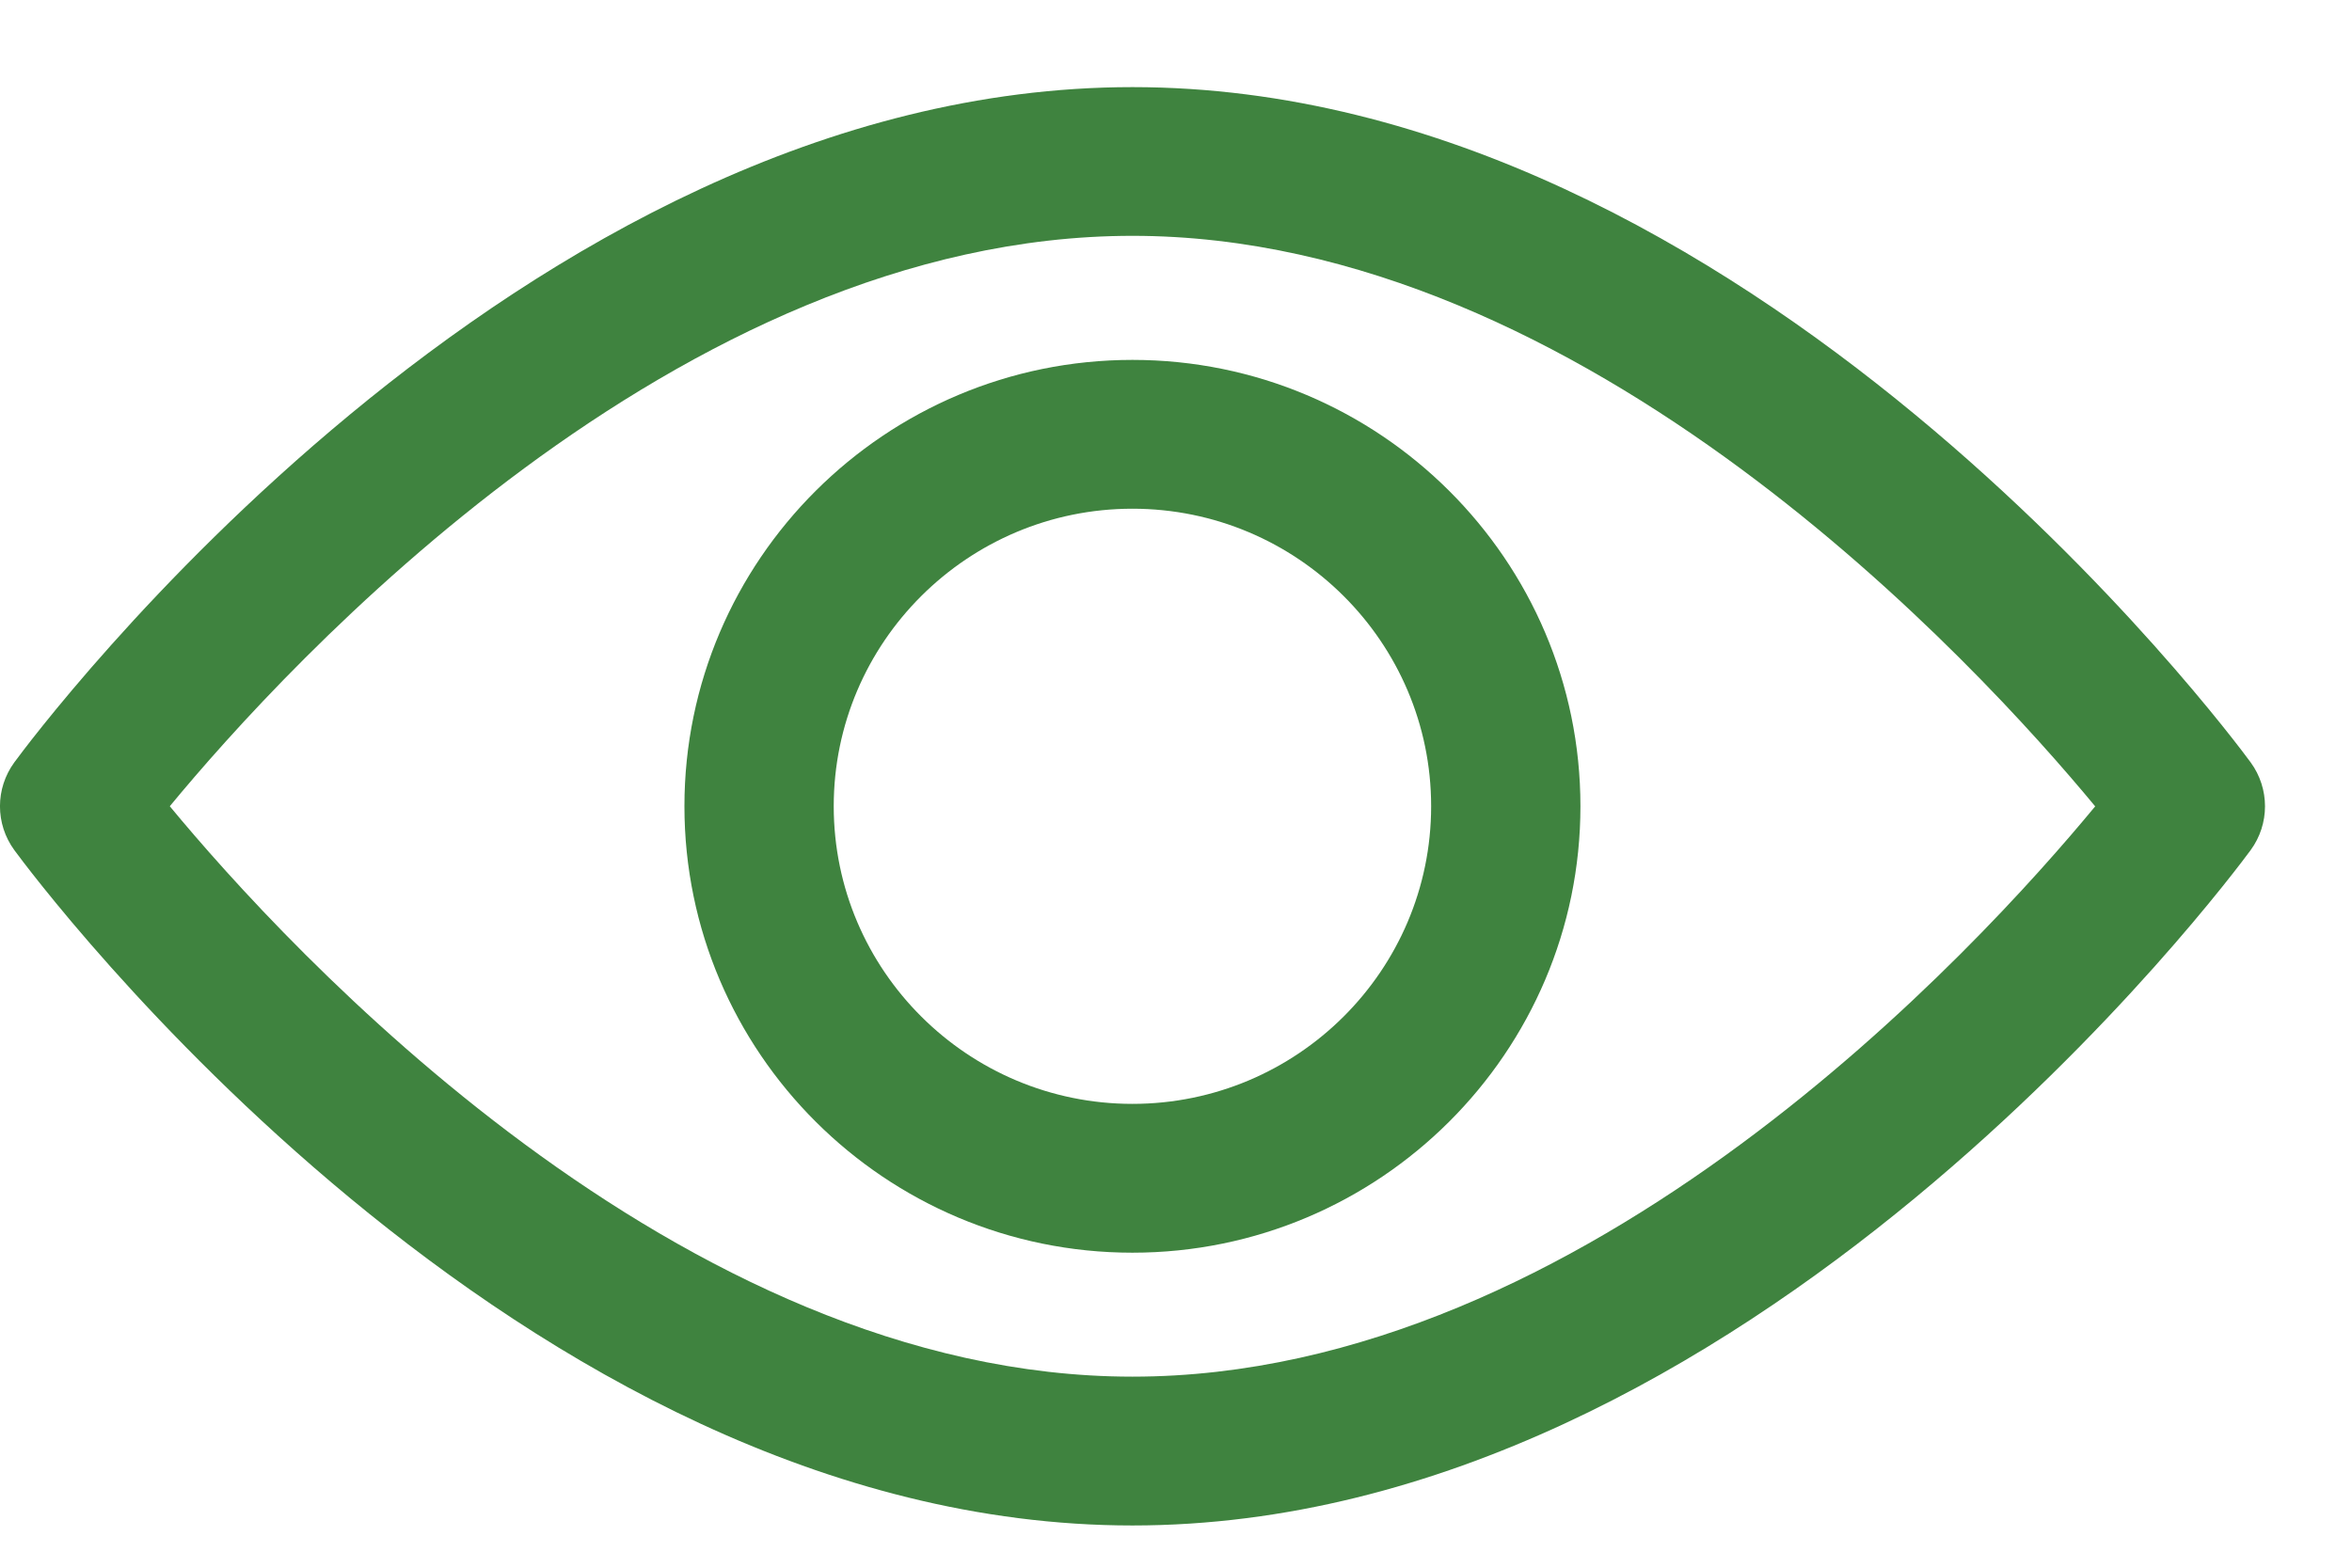 <svg width="21" height="14" viewBox="0 0 21 14" fill="none" xmlns="http://www.w3.org/2000/svg">
<path d="M20.095 6.808C19.914 6.562 15.609 0.778 10.111 0.778C4.614 0.778 0.309 6.562 0.128 6.808C-0.043 7.042 -0.043 7.358 0.128 7.592C0.309 7.838 4.614 13.623 10.111 13.623C15.609 13.623 19.914 7.838 20.095 7.592C20.266 7.359 20.266 7.042 20.095 6.808ZM10.111 12.294C6.062 12.294 2.554 8.455 1.516 7.2C2.553 5.944 6.053 2.106 10.111 2.106C14.161 2.106 17.668 5.945 18.707 7.201C17.67 8.457 14.17 12.294 10.111 12.294Z" fill="#3F833F"/>
<path d="M10.111 3.214C7.905 3.214 6.111 5.002 6.111 7.2C6.111 9.398 7.905 11.187 10.111 11.187C12.317 11.187 14.111 9.398 14.111 7.2C14.111 5.002 12.317 3.214 10.111 3.214ZM10.111 9.858C8.641 9.858 7.444 8.666 7.444 7.2C7.444 5.735 8.641 4.543 10.111 4.543C11.582 4.543 12.778 5.735 12.778 7.2C12.778 8.666 11.582 9.858 10.111 9.858Z" fill="#3F833F"/>
</svg>
